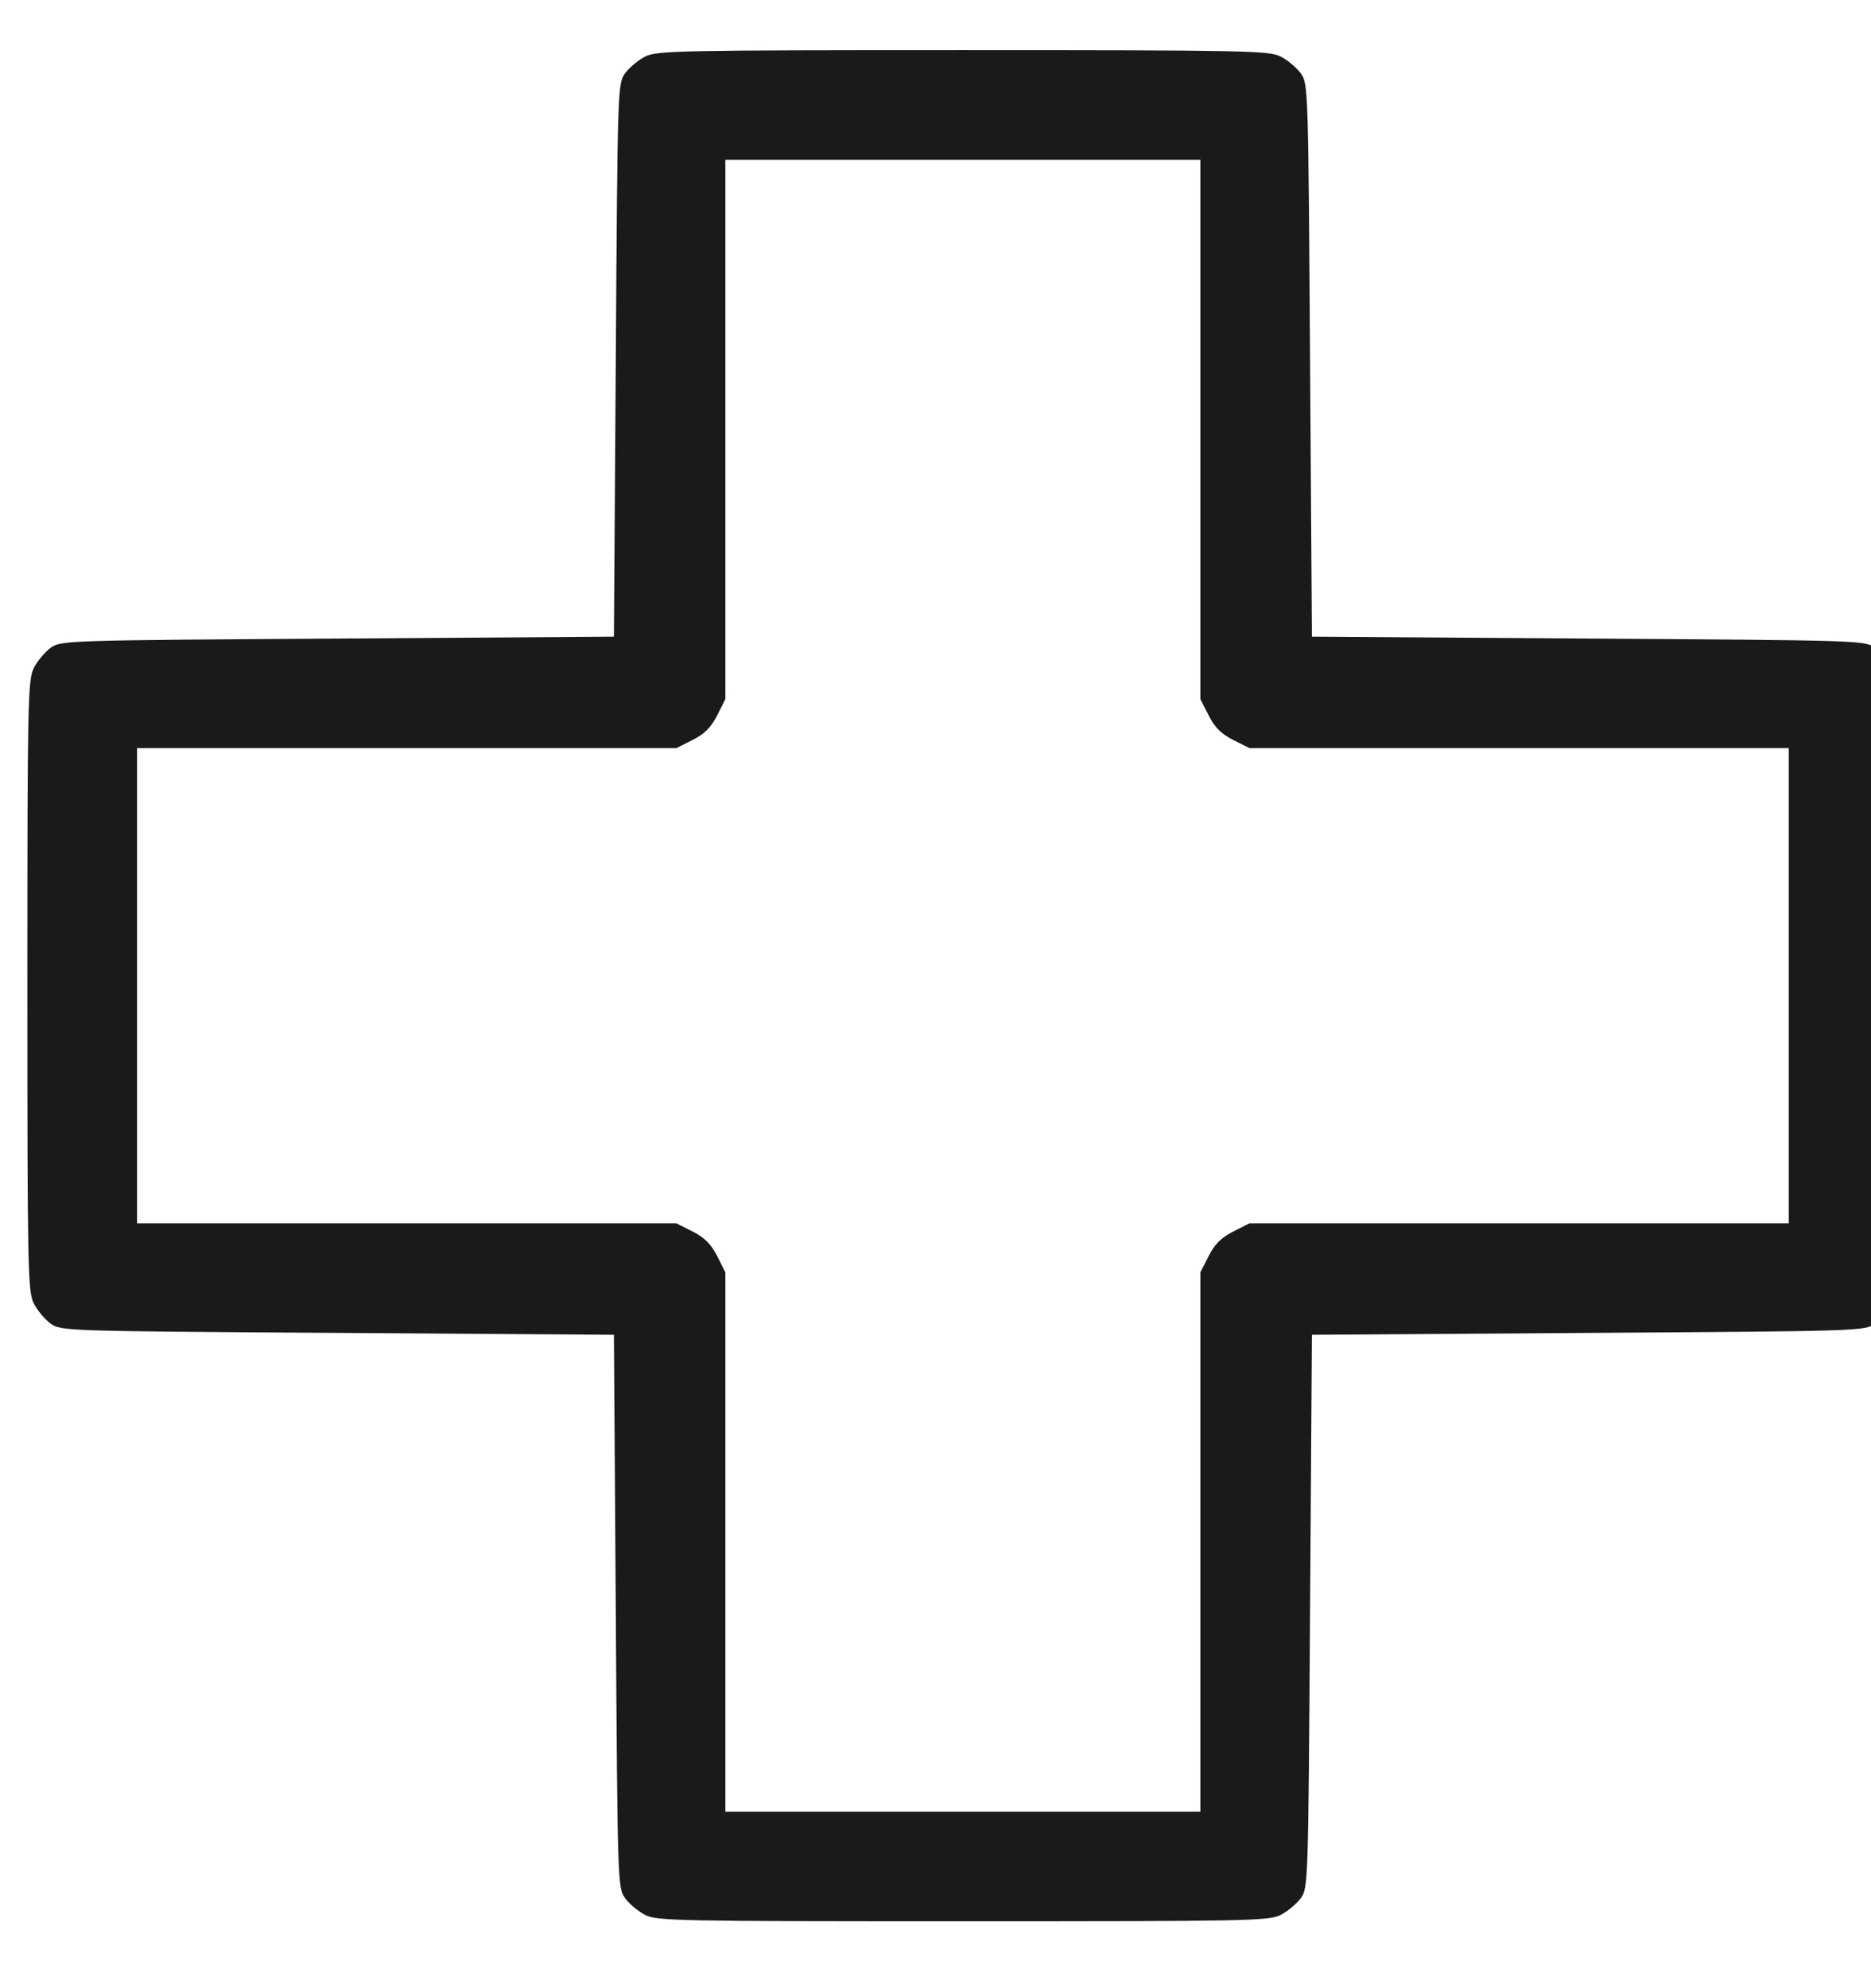<svg width="16" height="17" viewBox="0 0 16 17" fill="none" xmlns="http://www.w3.org/2000/svg">
<path fill-rule="evenodd" clip-rule="evenodd" d="M5.518 0.483C5.459 0.513 5.381 0.578 5.346 0.626C5.282 0.713 5.281 0.749 5.266 3.079L5.25 5.444L2.885 5.46C0.555 5.475 0.519 5.476 0.432 5.54C0.383 5.576 0.319 5.653 0.289 5.712C0.238 5.812 0.234 6.006 0.234 8.429C0.234 10.851 0.238 11.046 0.289 11.145C0.319 11.204 0.383 11.281 0.432 11.317C0.519 11.381 0.555 11.382 2.885 11.397L5.25 11.413L5.266 13.778C5.281 16.108 5.282 16.144 5.346 16.231C5.381 16.28 5.459 16.344 5.518 16.374C5.617 16.425 5.812 16.428 8.234 16.428C10.657 16.428 10.851 16.425 10.951 16.374C11.01 16.344 11.087 16.28 11.123 16.231C11.187 16.144 11.188 16.108 11.203 13.778L11.219 11.413L13.584 11.397C15.914 11.382 15.95 11.381 16.037 11.317C16.085 11.281 16.149 11.204 16.18 11.145C16.23 11.046 16.234 10.851 16.234 8.429C16.234 6.006 16.23 5.812 16.18 5.712C16.149 5.653 16.085 5.576 16.037 5.54C15.95 5.476 15.914 5.475 13.584 5.46L11.219 5.444L11.203 3.079C11.188 0.749 11.187 0.713 11.123 0.626C11.087 0.578 11.01 0.513 10.951 0.483C10.851 0.433 10.657 0.429 8.234 0.429C5.812 0.429 5.617 0.433 5.518 0.483ZM10.265 3.672V5.978L10.336 6.117C10.387 6.219 10.444 6.276 10.546 6.327L10.685 6.397H12.991H15.297V8.429V10.46H12.991H10.685L10.546 10.53C10.444 10.582 10.387 10.638 10.336 10.74L10.265 10.879V13.185V15.491H8.234H6.203V13.185V10.879L6.133 10.74C6.081 10.638 6.025 10.582 5.923 10.53L5.784 10.46H3.478H1.172V8.429V6.397H3.478H5.784L5.923 6.327C6.025 6.276 6.081 6.219 6.133 6.117L6.203 5.978V3.672V1.366H8.234H10.265V3.672Z" fill="#1A1A1A"/>
</svg>
